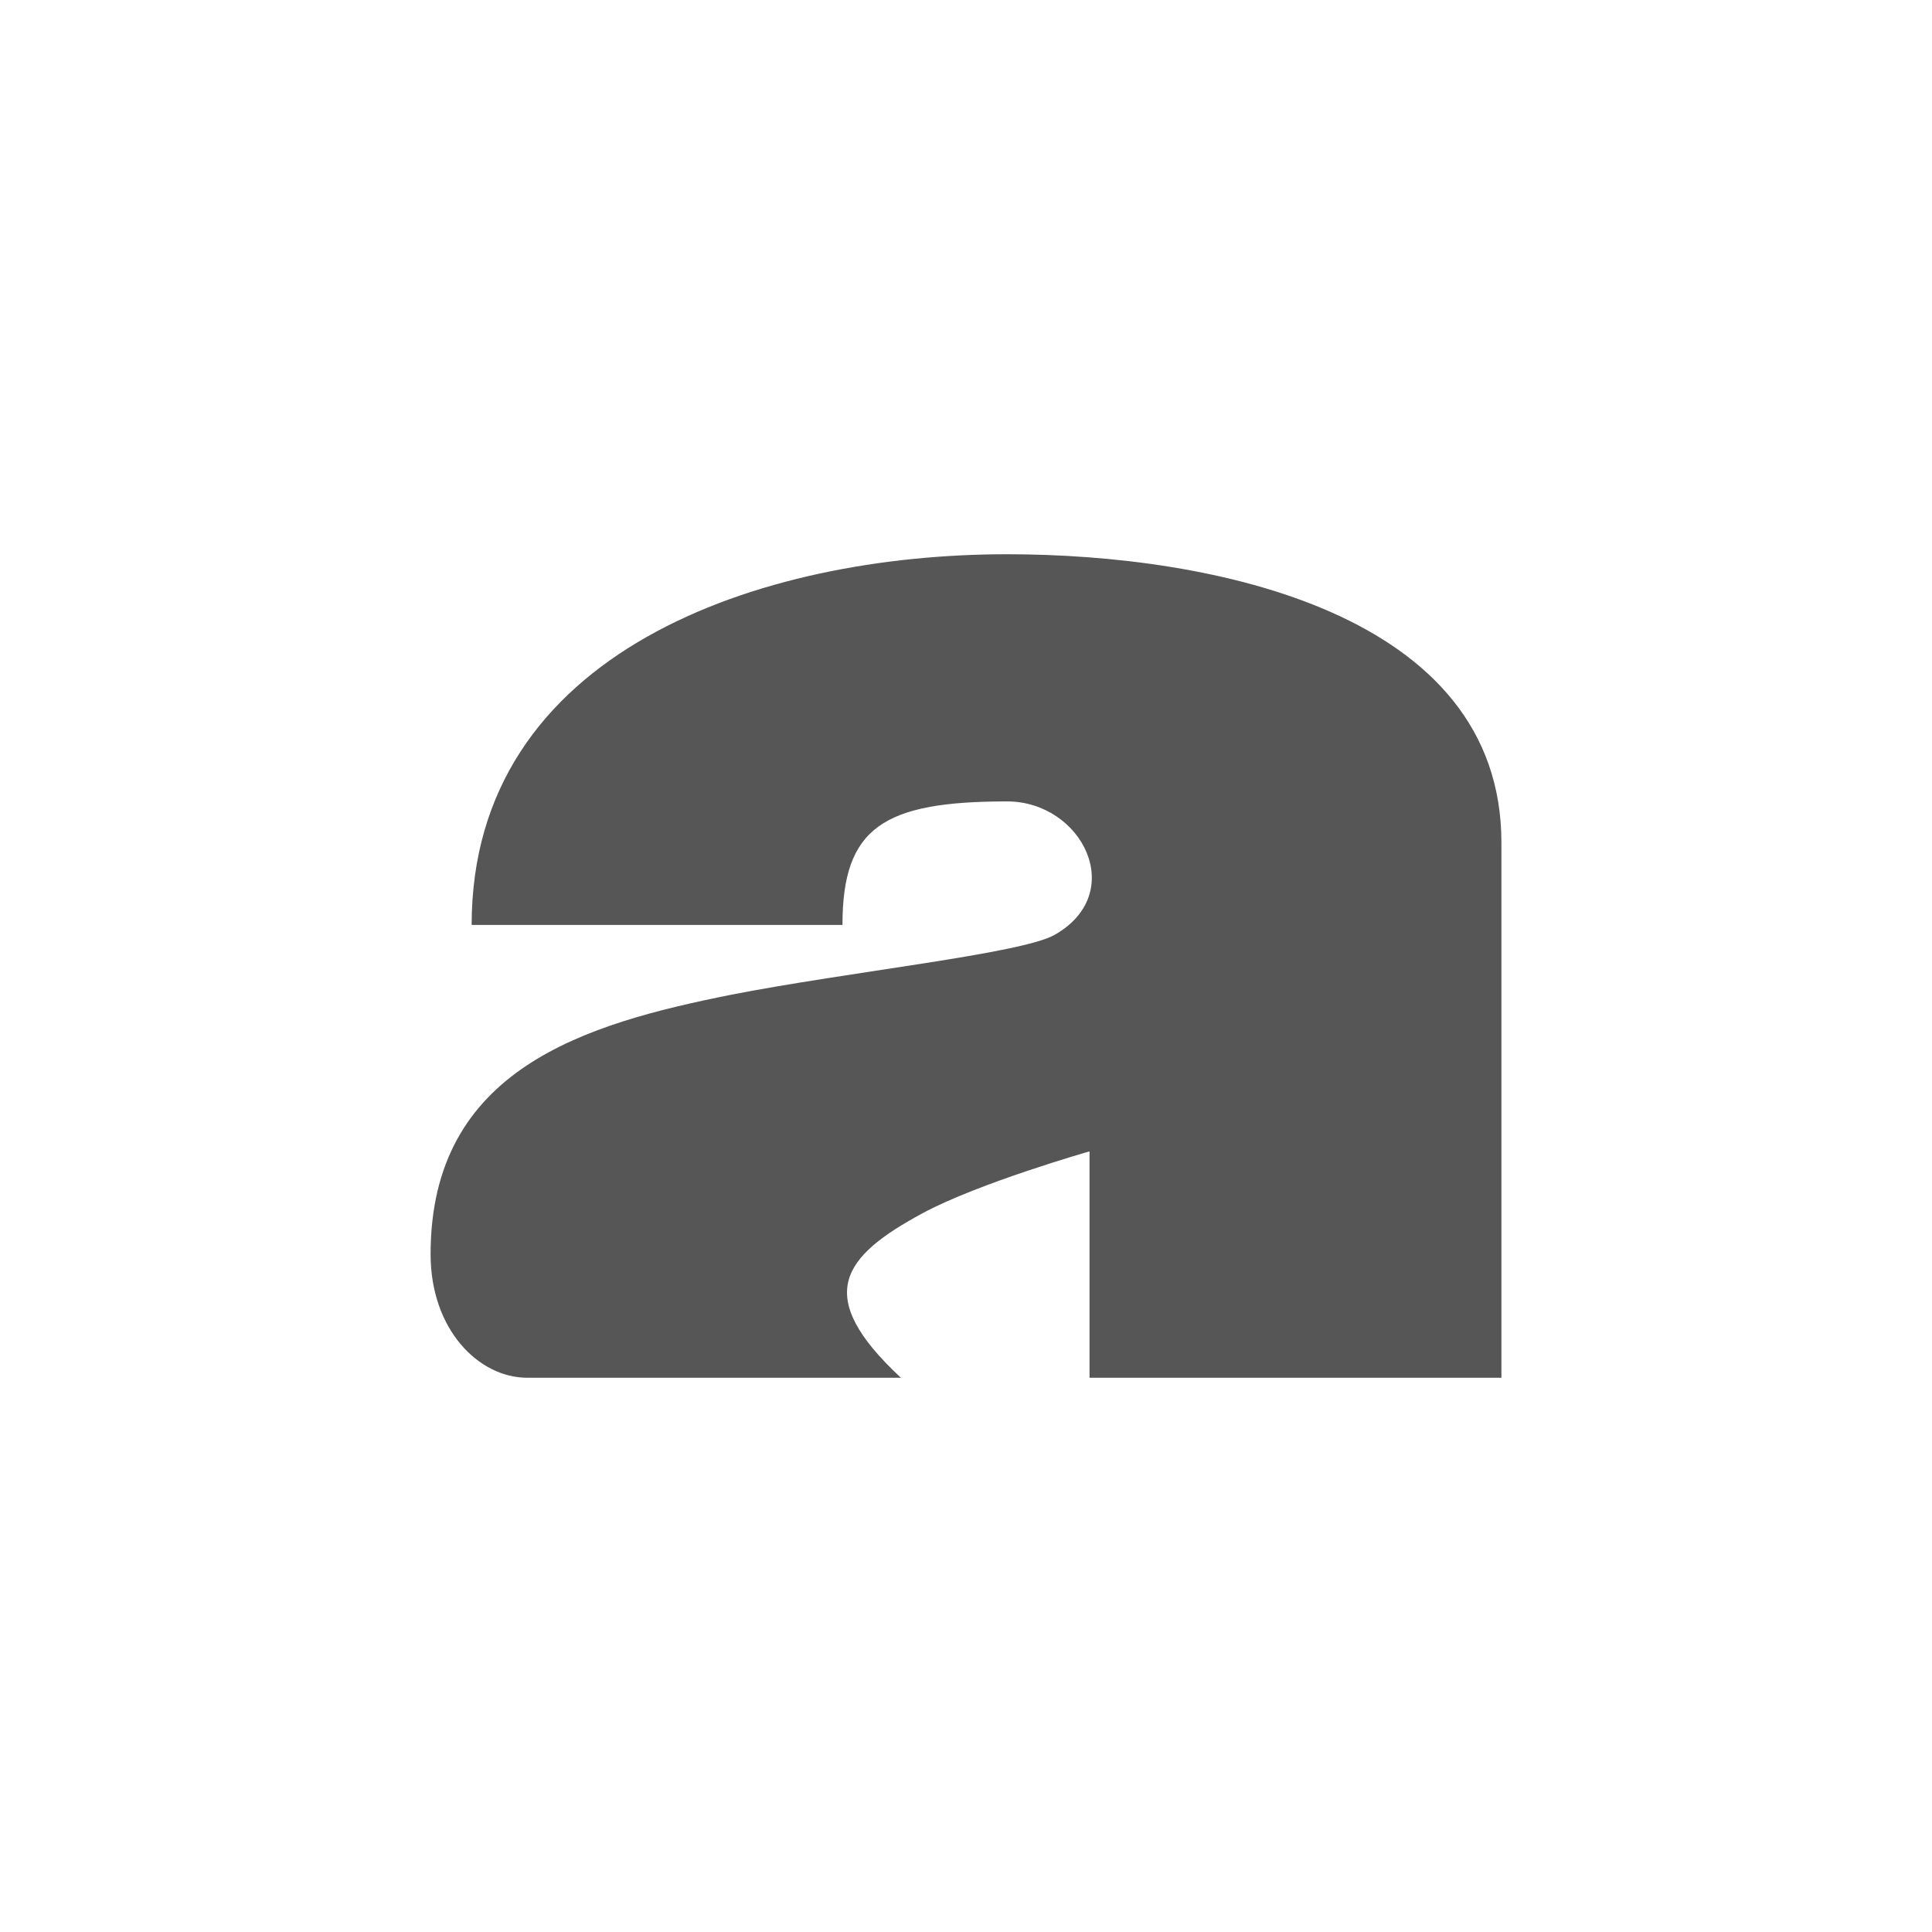 
<svg xmlns="http://www.w3.org/2000/svg" xmlns:xlink="http://www.w3.org/1999/xlink" width="16px" height="16px" viewBox="0 0 16 16" version="1.1">
<g id="surface1">
<path style=" stroke:none;fill-rule:nonzero;fill:#565656;fill-opacity:1;" d="M 8.34 4.59 C 10.047 4.59 12.434 5.078 12.434 6.977 L 12.434 11.41 L 9.023 11.41 L 9.023 9.535 C 9.023 9.535 8.105 9.797 7.641 10.047 C 6.977 10.406 6.727 10.727 7.461 11.41 L 4.367 11.41 C 3.965 11.41 3.566 11.012 3.566 10.387 C 3.566 8.852 4.844 8.48 6.055 8.238 C 7.031 8.047 8.461 7.898 8.734 7.742 C 9.344 7.395 8.961 6.637 8.34 6.637 C 7.316 6.637 6.977 6.852 6.977 7.66 L 3.906 7.66 C 3.906 5.391 6.297 4.59 8.34 4.59 Z M 8.34 4.59 "/>
</g>
</svg>
